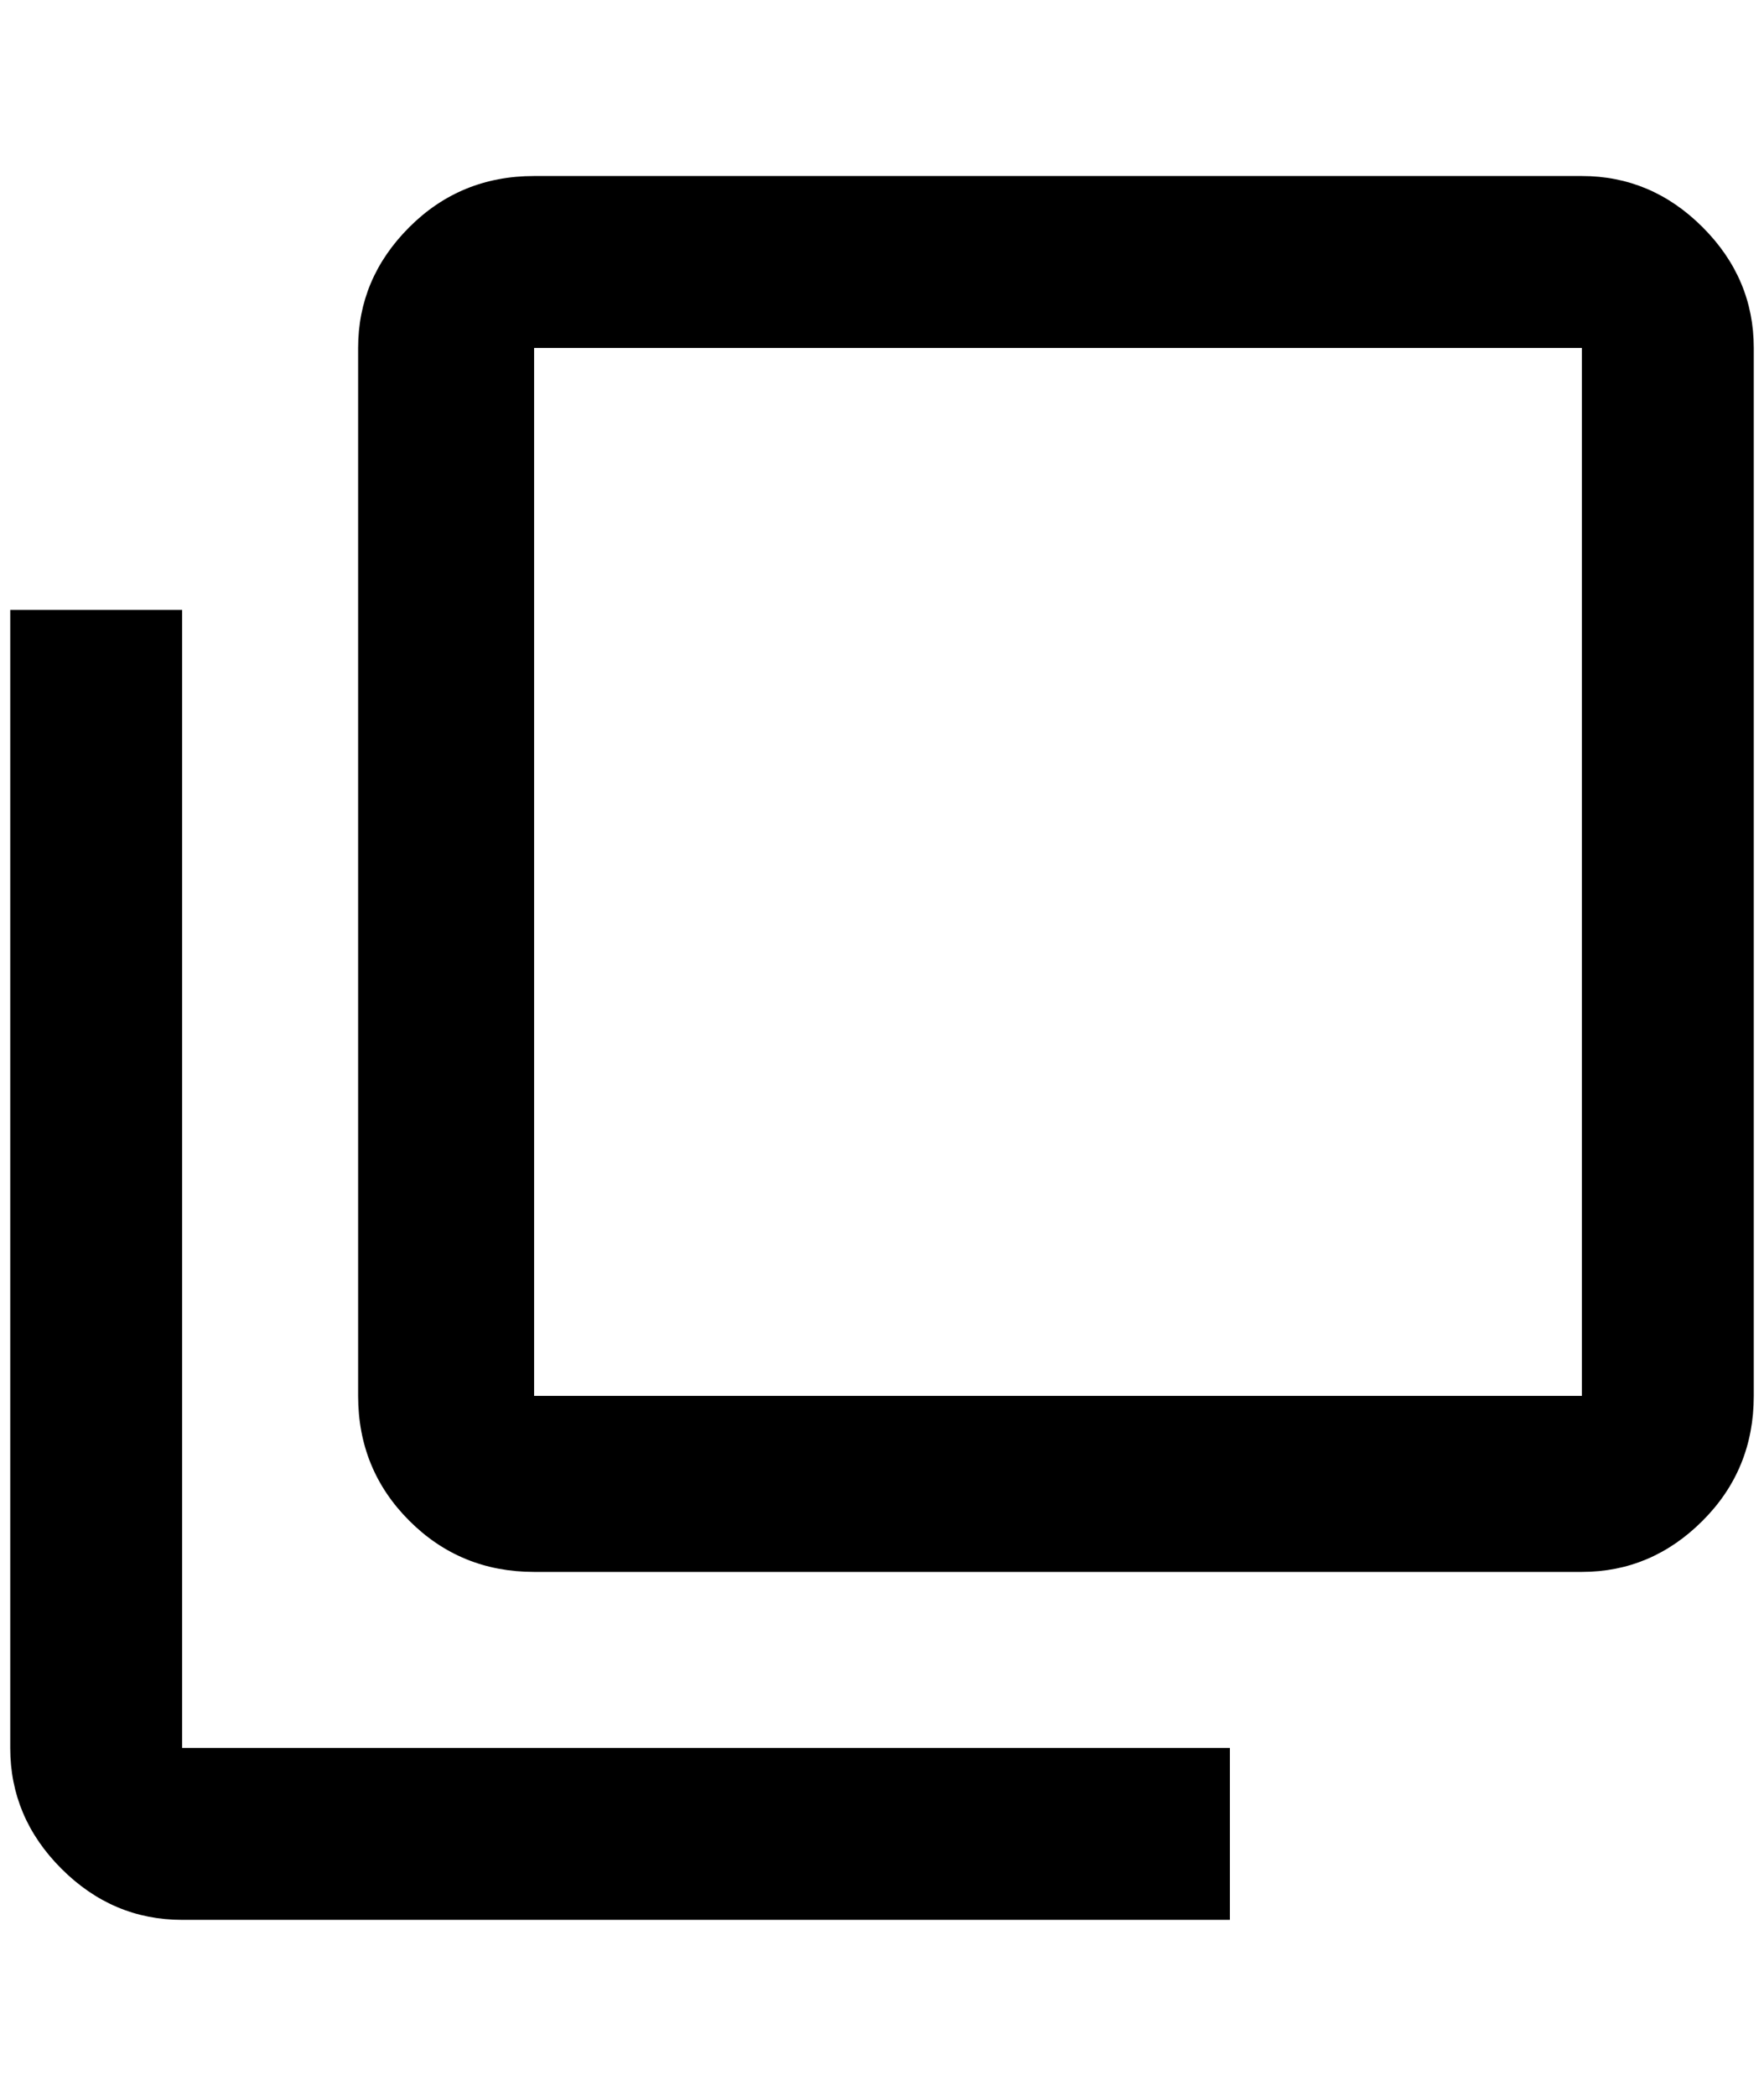 <?xml version="1.0" standalone="no"?>
<!DOCTYPE svg PUBLIC "-//W3C//DTD SVG 1.1//EN" "http://www.w3.org/Graphics/SVG/1.1/DTD/svg11.dtd" >
<svg xmlns="http://www.w3.org/2000/svg" xmlns:xlink="http://www.w3.org/1999/xlink" version="1.1" viewBox="-10 0 1724 2048">
   <path fill="currentColor"
d="M1536 1364v-1024h-1024v1024h1024zM1704 1364q0 72 -50 122t-118 50h-1024q-72 0 -122 -50t-50 -122v-1024q0 -68 50 -118t122 -50h1024q68 0 118 50t50 118v1024zM1192 1708v168h-1024q-68 0 -118 -50t-50 -118v-1112h168v1112h1024z" />
</svg>
